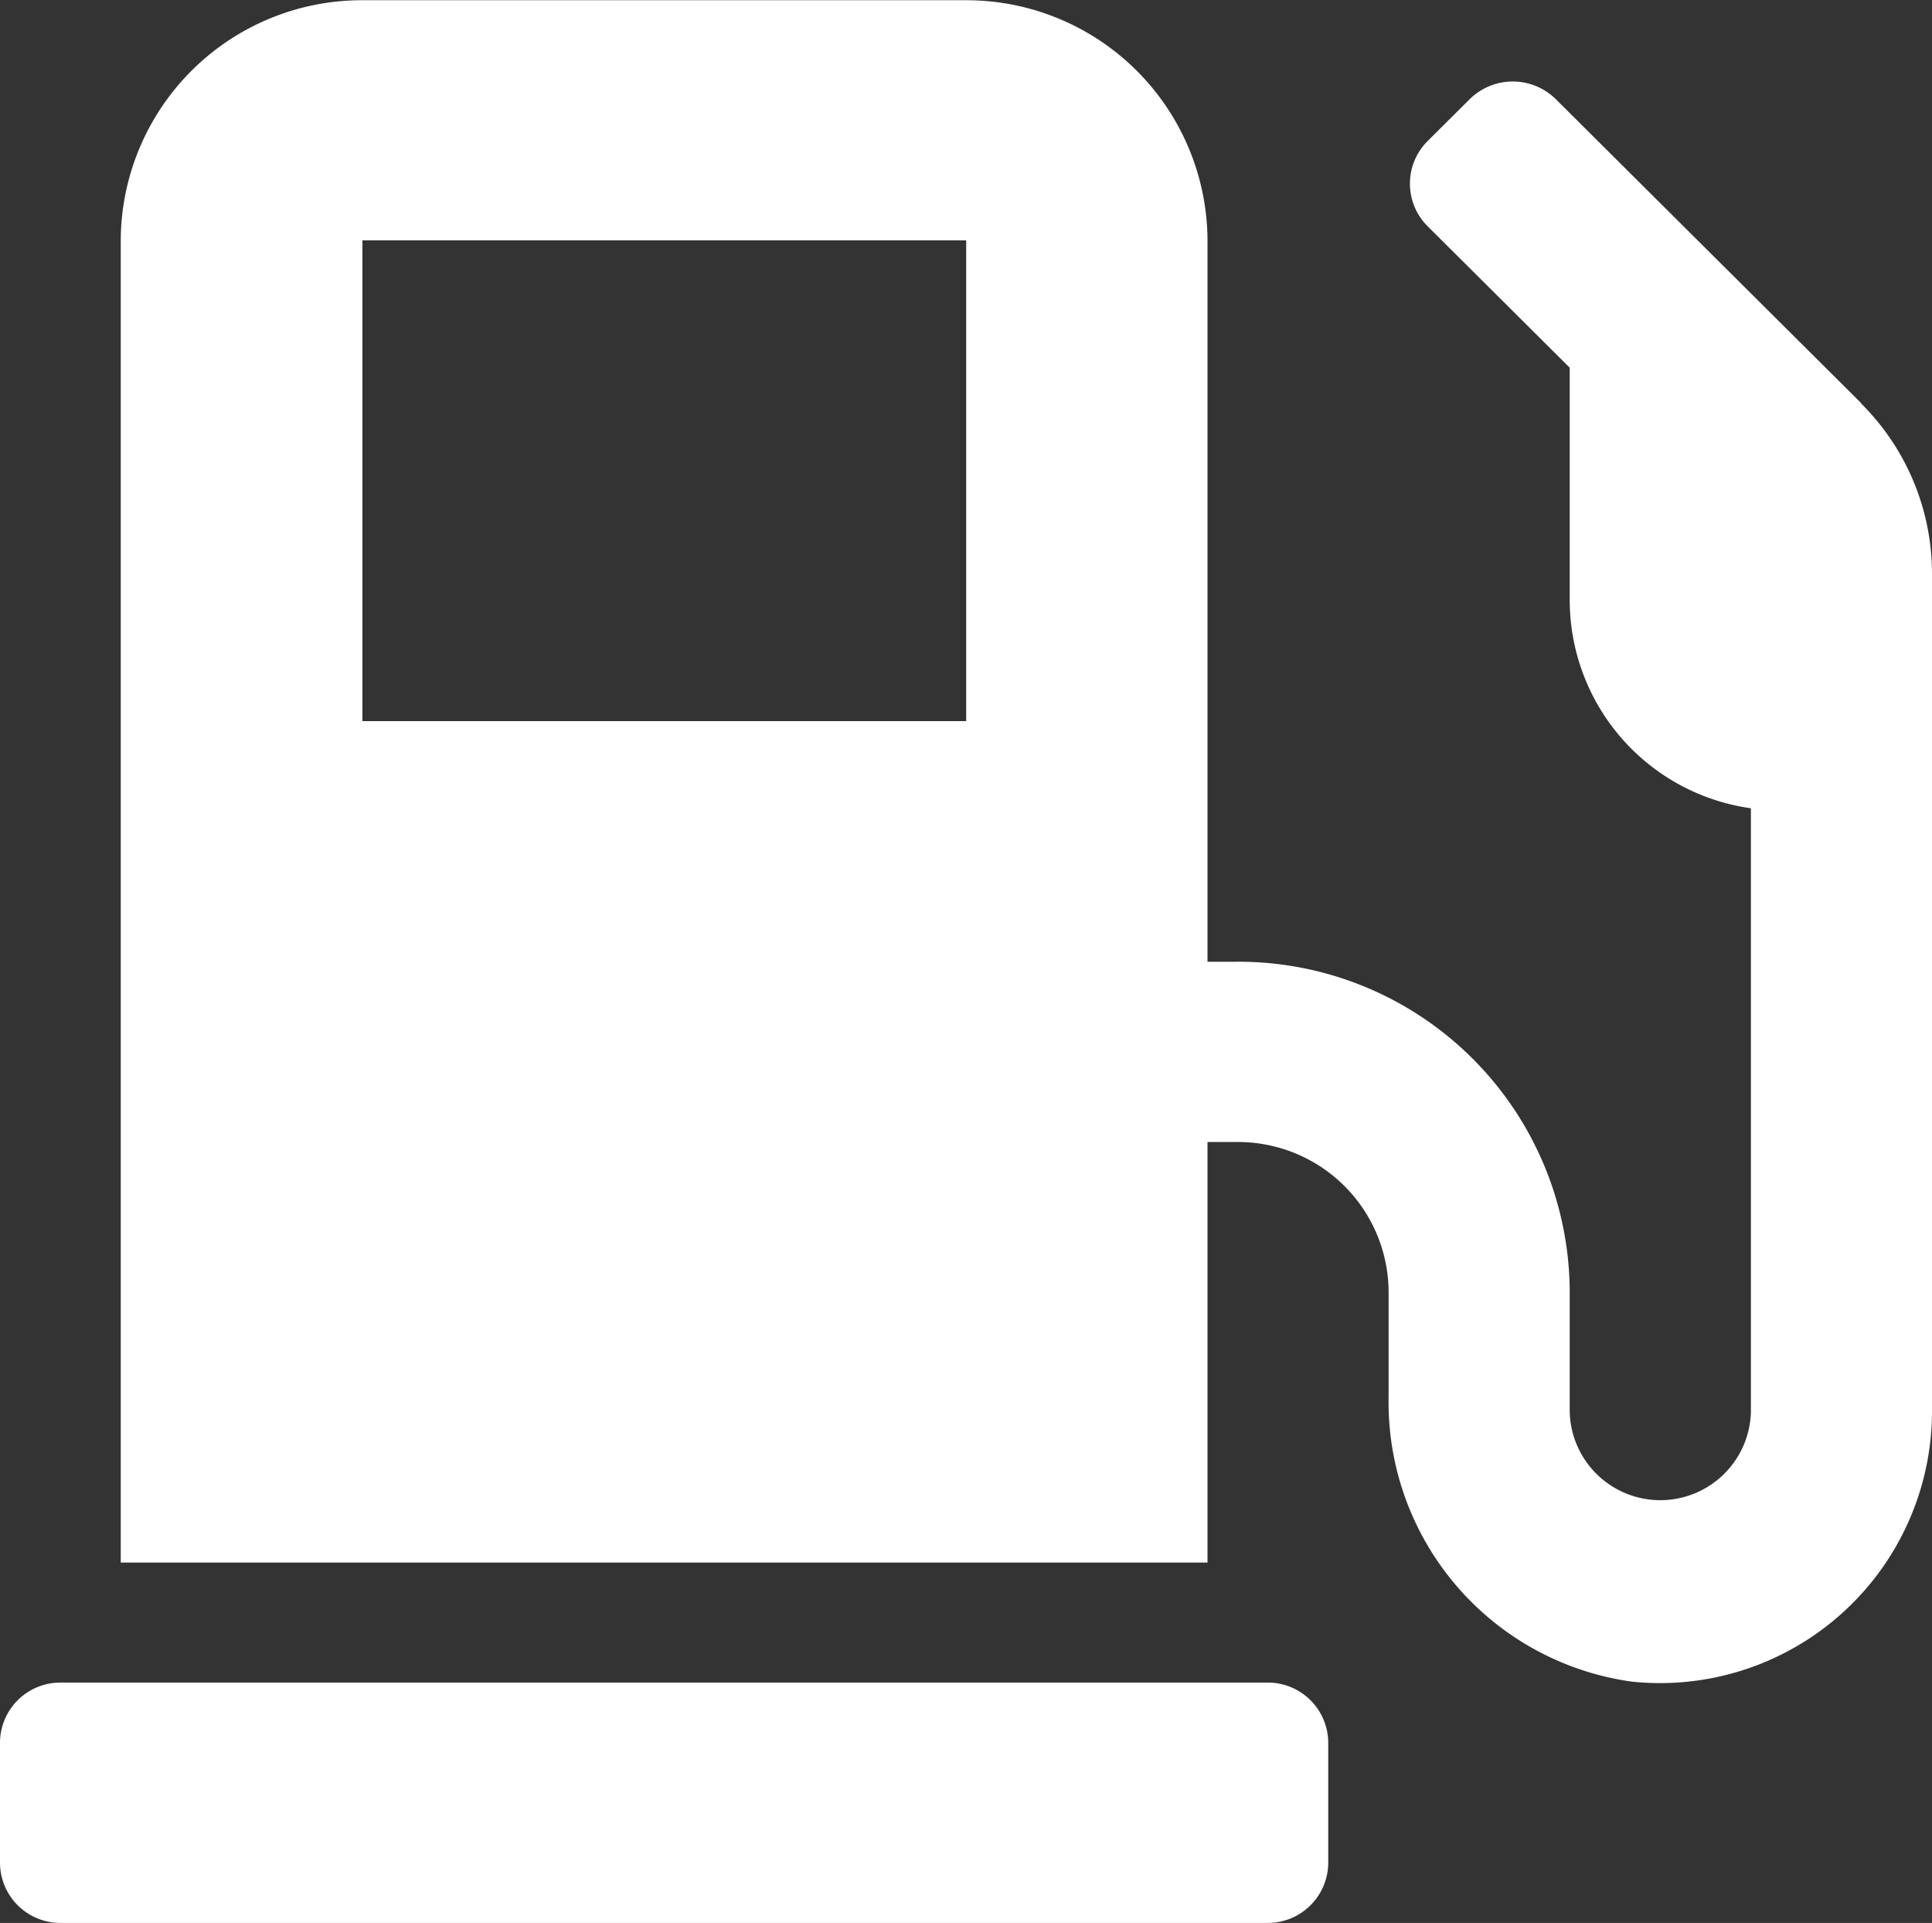 <svg xmlns="http://www.w3.org/2000/svg" xmlns:xlink="http://www.w3.org/1999/xlink" width="25.219" height="25.097" viewBox="0 0 25.219 25.097">
  <rect x="0" y="0" width="25.219" height="25.097" fill="#333333" stroke="none"/>
  <defs>
    <clipPath id="clip-path">
      <rect id="Rectangle_304" data-name="Rectangle 304" width="25.219" height="25.097" transform="translate(579.088 312.035)" fill="#fff"/>
    </clipPath>
  </defs>
  <g id="Group_136" data-name="Group 136" transform="translate(-579.088 -312.035)" clip-path="url(#clip-path)">
    <path id="Path_811" data-name="Path 811" d="M595.638,333.995H579.876a.788.788,0,0,0-.788.784v1.569a.788.788,0,0,0,.788.784h15.762a.789.789,0,0,0,.788-.784v-1.569A.789.789,0,0,0,595.638,333.995Zm7.743-16.7-3.99-3.971a.8.8,0,0,0-1.113,0l-.557.554a.785.785,0,0,0,0,1.108l1.857,1.848v3.044a2.746,2.746,0,0,0,2.365,2.706v7.882a1.183,1.183,0,0,1-2.365,0V328.9a4.323,4.323,0,0,0-4.334-4.313h-.394v-9.412a3.148,3.148,0,0,0-3.153-3.137h-7.881a3.148,3.148,0,0,0-3.152,3.137v17.254H594.85v-5.489h.394a1.965,1.965,0,0,1,1.97,1.96v1.363a3.681,3.681,0,0,0,3.177,3.72,3.55,3.55,0,0,0,3.916-3.514V319.515A3.134,3.134,0,0,0,603.381,317.3ZM591.7,321.447h-7.881v-6.275H591.7Z" fill="#fff"/>
  </g>
</svg>
